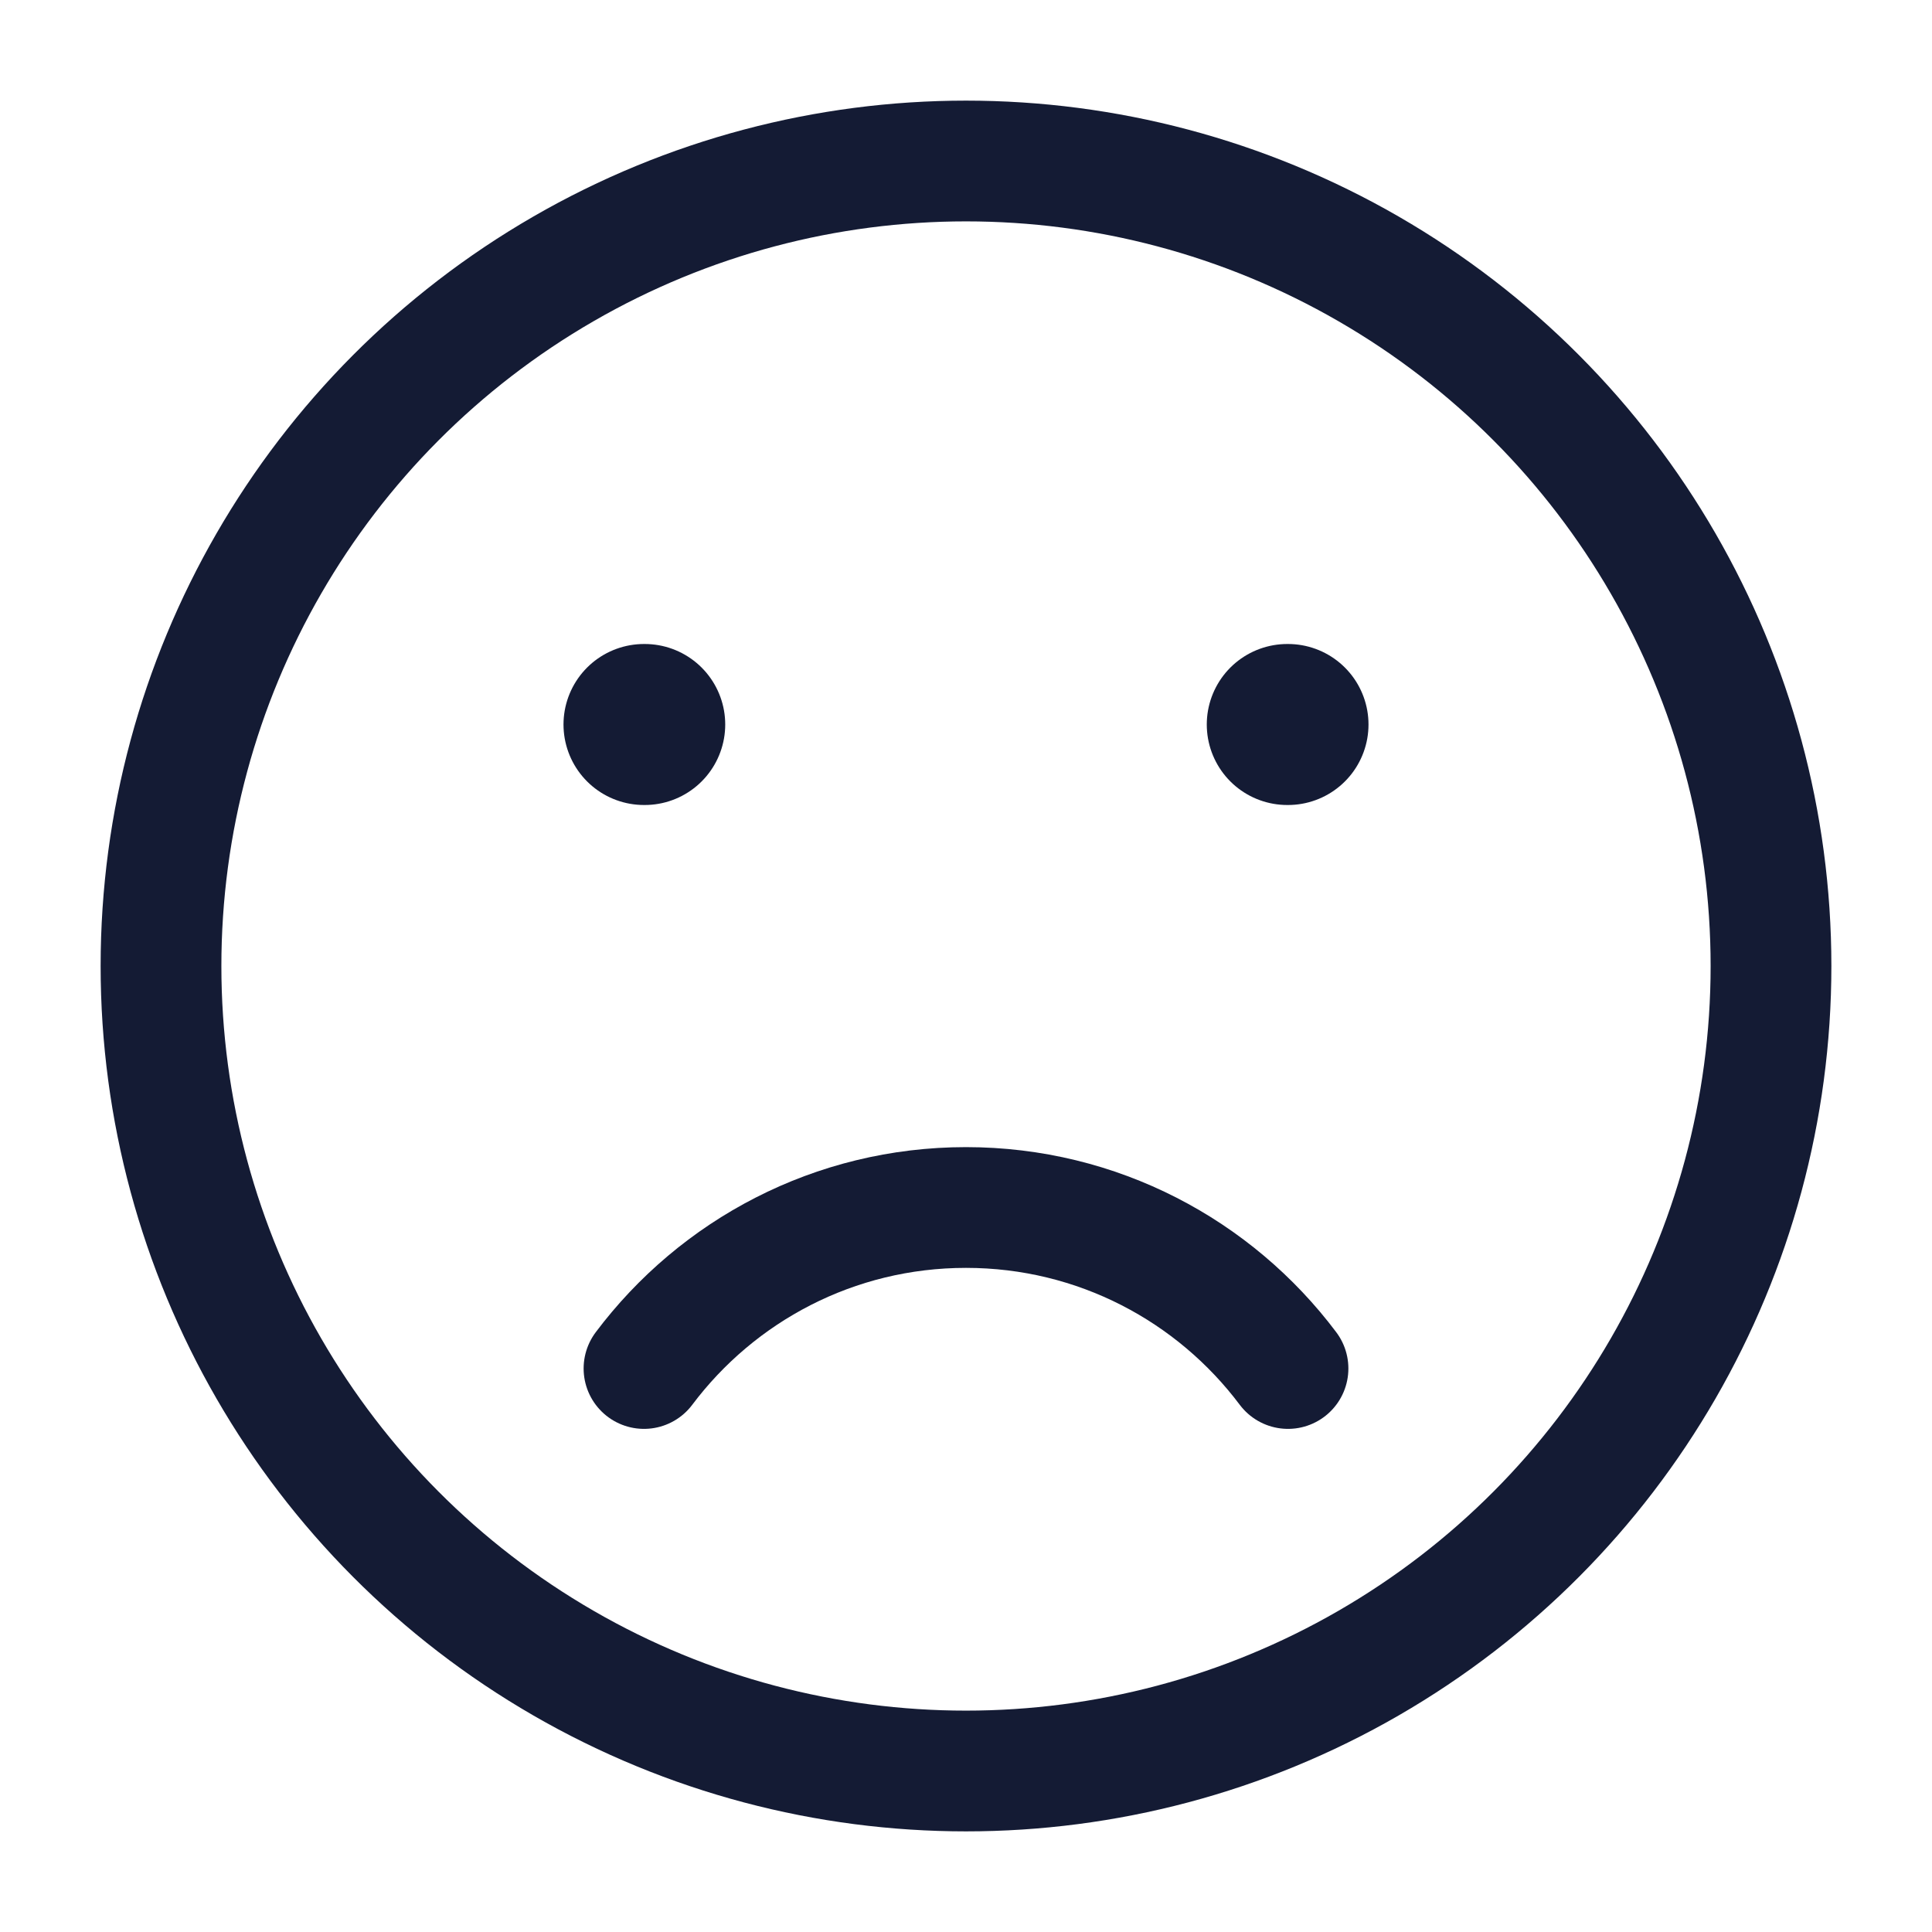 <svg fill="none" height="24" viewBox="0 0 24 24" width="24" xmlns="http://www.w3.org/2000/svg"><g stroke="#141b34" stroke-linecap="round" stroke-linejoin="round"><circle cx="12" cy="12" r="10" stroke-width="1.5"/><path d="m8 17c.912-1.214 2.364-2 4-2s3.088.786 4 2" stroke-width="1.5"/><path d="m8.009 9h-.009m8 0h-.009" stroke-width="2"/></g></svg>